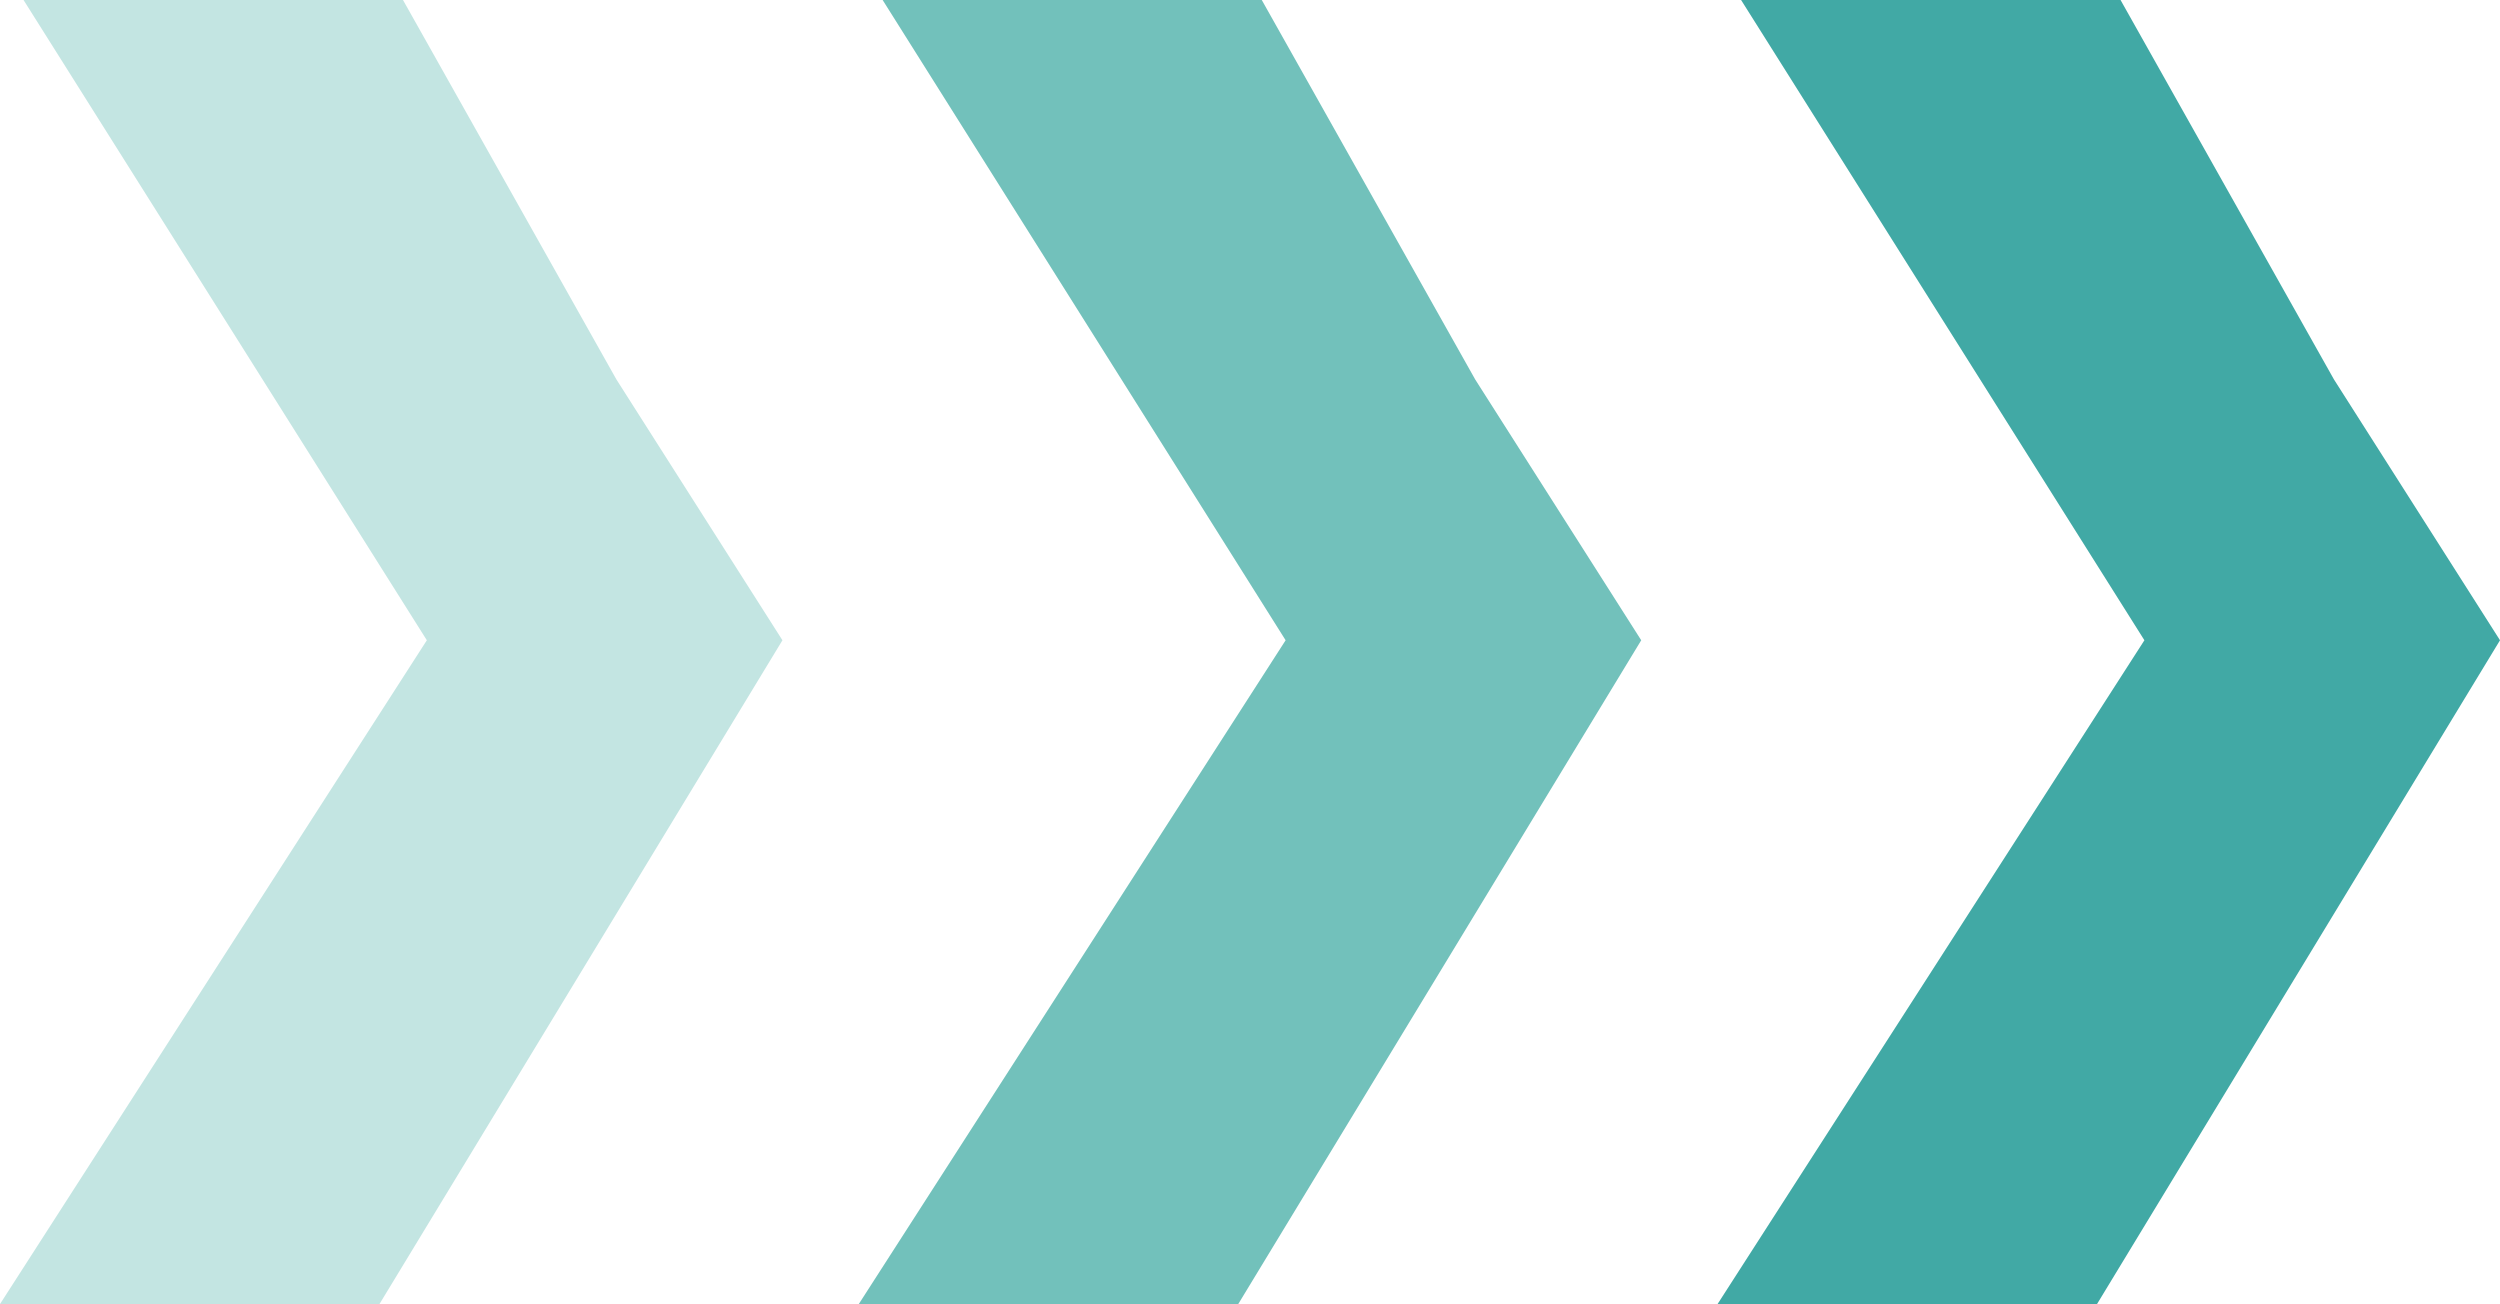 <svg id="圖層_1" data-name="圖層 1" xmlns="http://www.w3.org/2000/svg" viewBox="0 0 78.6 41"><defs><style>.cls-1{fill:#41a9a5;}.cls-2{fill:#72c1bb;}.cls-3{fill:#c3e5e2;}</style></defs><polygon class="cls-1" points="54.74 0 67.42 20.13 54 41 65.93 41 78.6 20.13 73.38 11.93 66.67 0 54.74 0"/><polygon class="cls-2" points="27.75 0 40.42 20.13 27 41 38.93 41 51.6 20.13 46.38 11.93 39.67 0 27.75 0"/><polygon class="cls-3" points="0.74 0 13.42 20.13 0 41 11.93 41 24.6 20.13 19.38 11.93 12.67 0 0.74 0"/></svg>